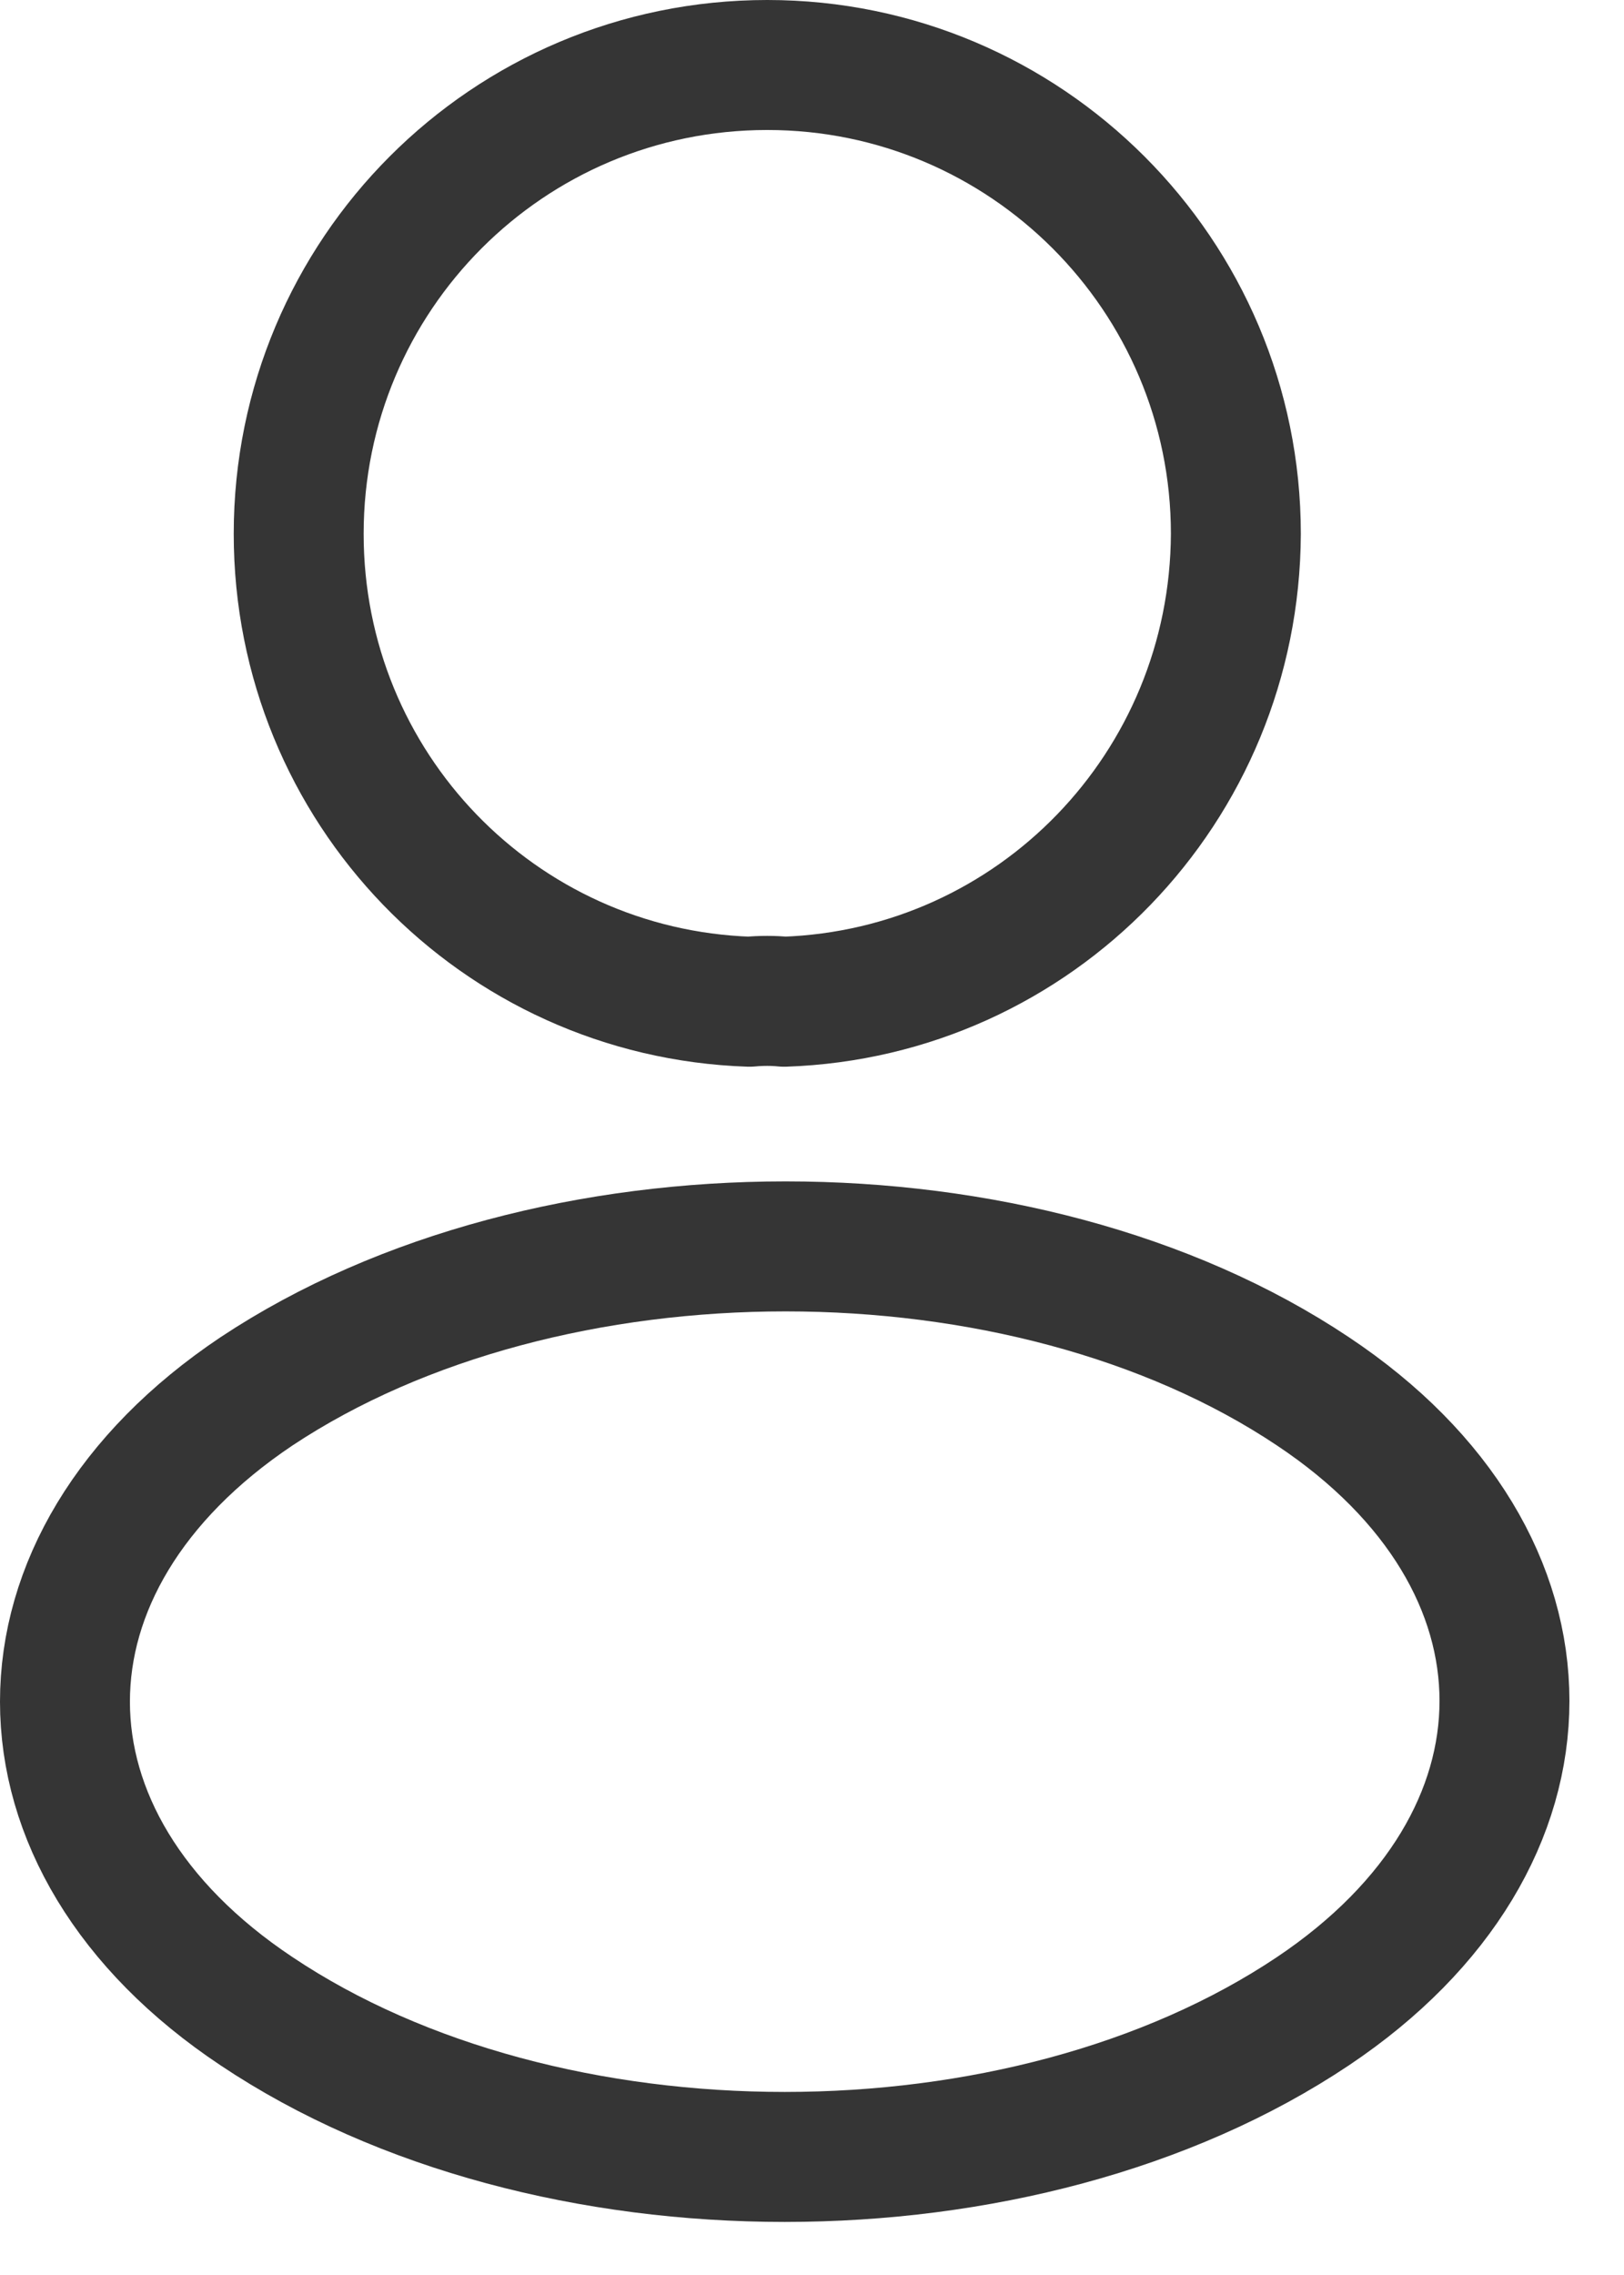 <svg width="25" height="35" viewBox="0 0 25 35" fill="none" xmlns="http://www.w3.org/2000/svg">
<path d="M12.072 15.411C11.909 15.394 11.714 15.394 11.536 15.411C7.669 15.28 4.598 12.113 4.598 8.213C4.598 4.233 7.815 1 11.812 1C15.792 1 19.025 4.233 19.025 8.213C19.009 12.113 15.938 15.28 12.072 15.411Z" stroke="#353535" stroke-width="2" stroke-linecap="round" stroke-linejoin="round"/>
<path d="M3.949 21.405C0.017 24.037 0.017 28.326 3.949 30.942C8.416 33.931 15.743 33.931 20.211 30.942C24.143 28.31 24.143 24.021 20.211 21.405C15.76 18.432 8.433 18.432 3.949 21.405Z" stroke="#353535" stroke-width="2" stroke-linecap="round" stroke-linejoin="round"/>
</svg>
